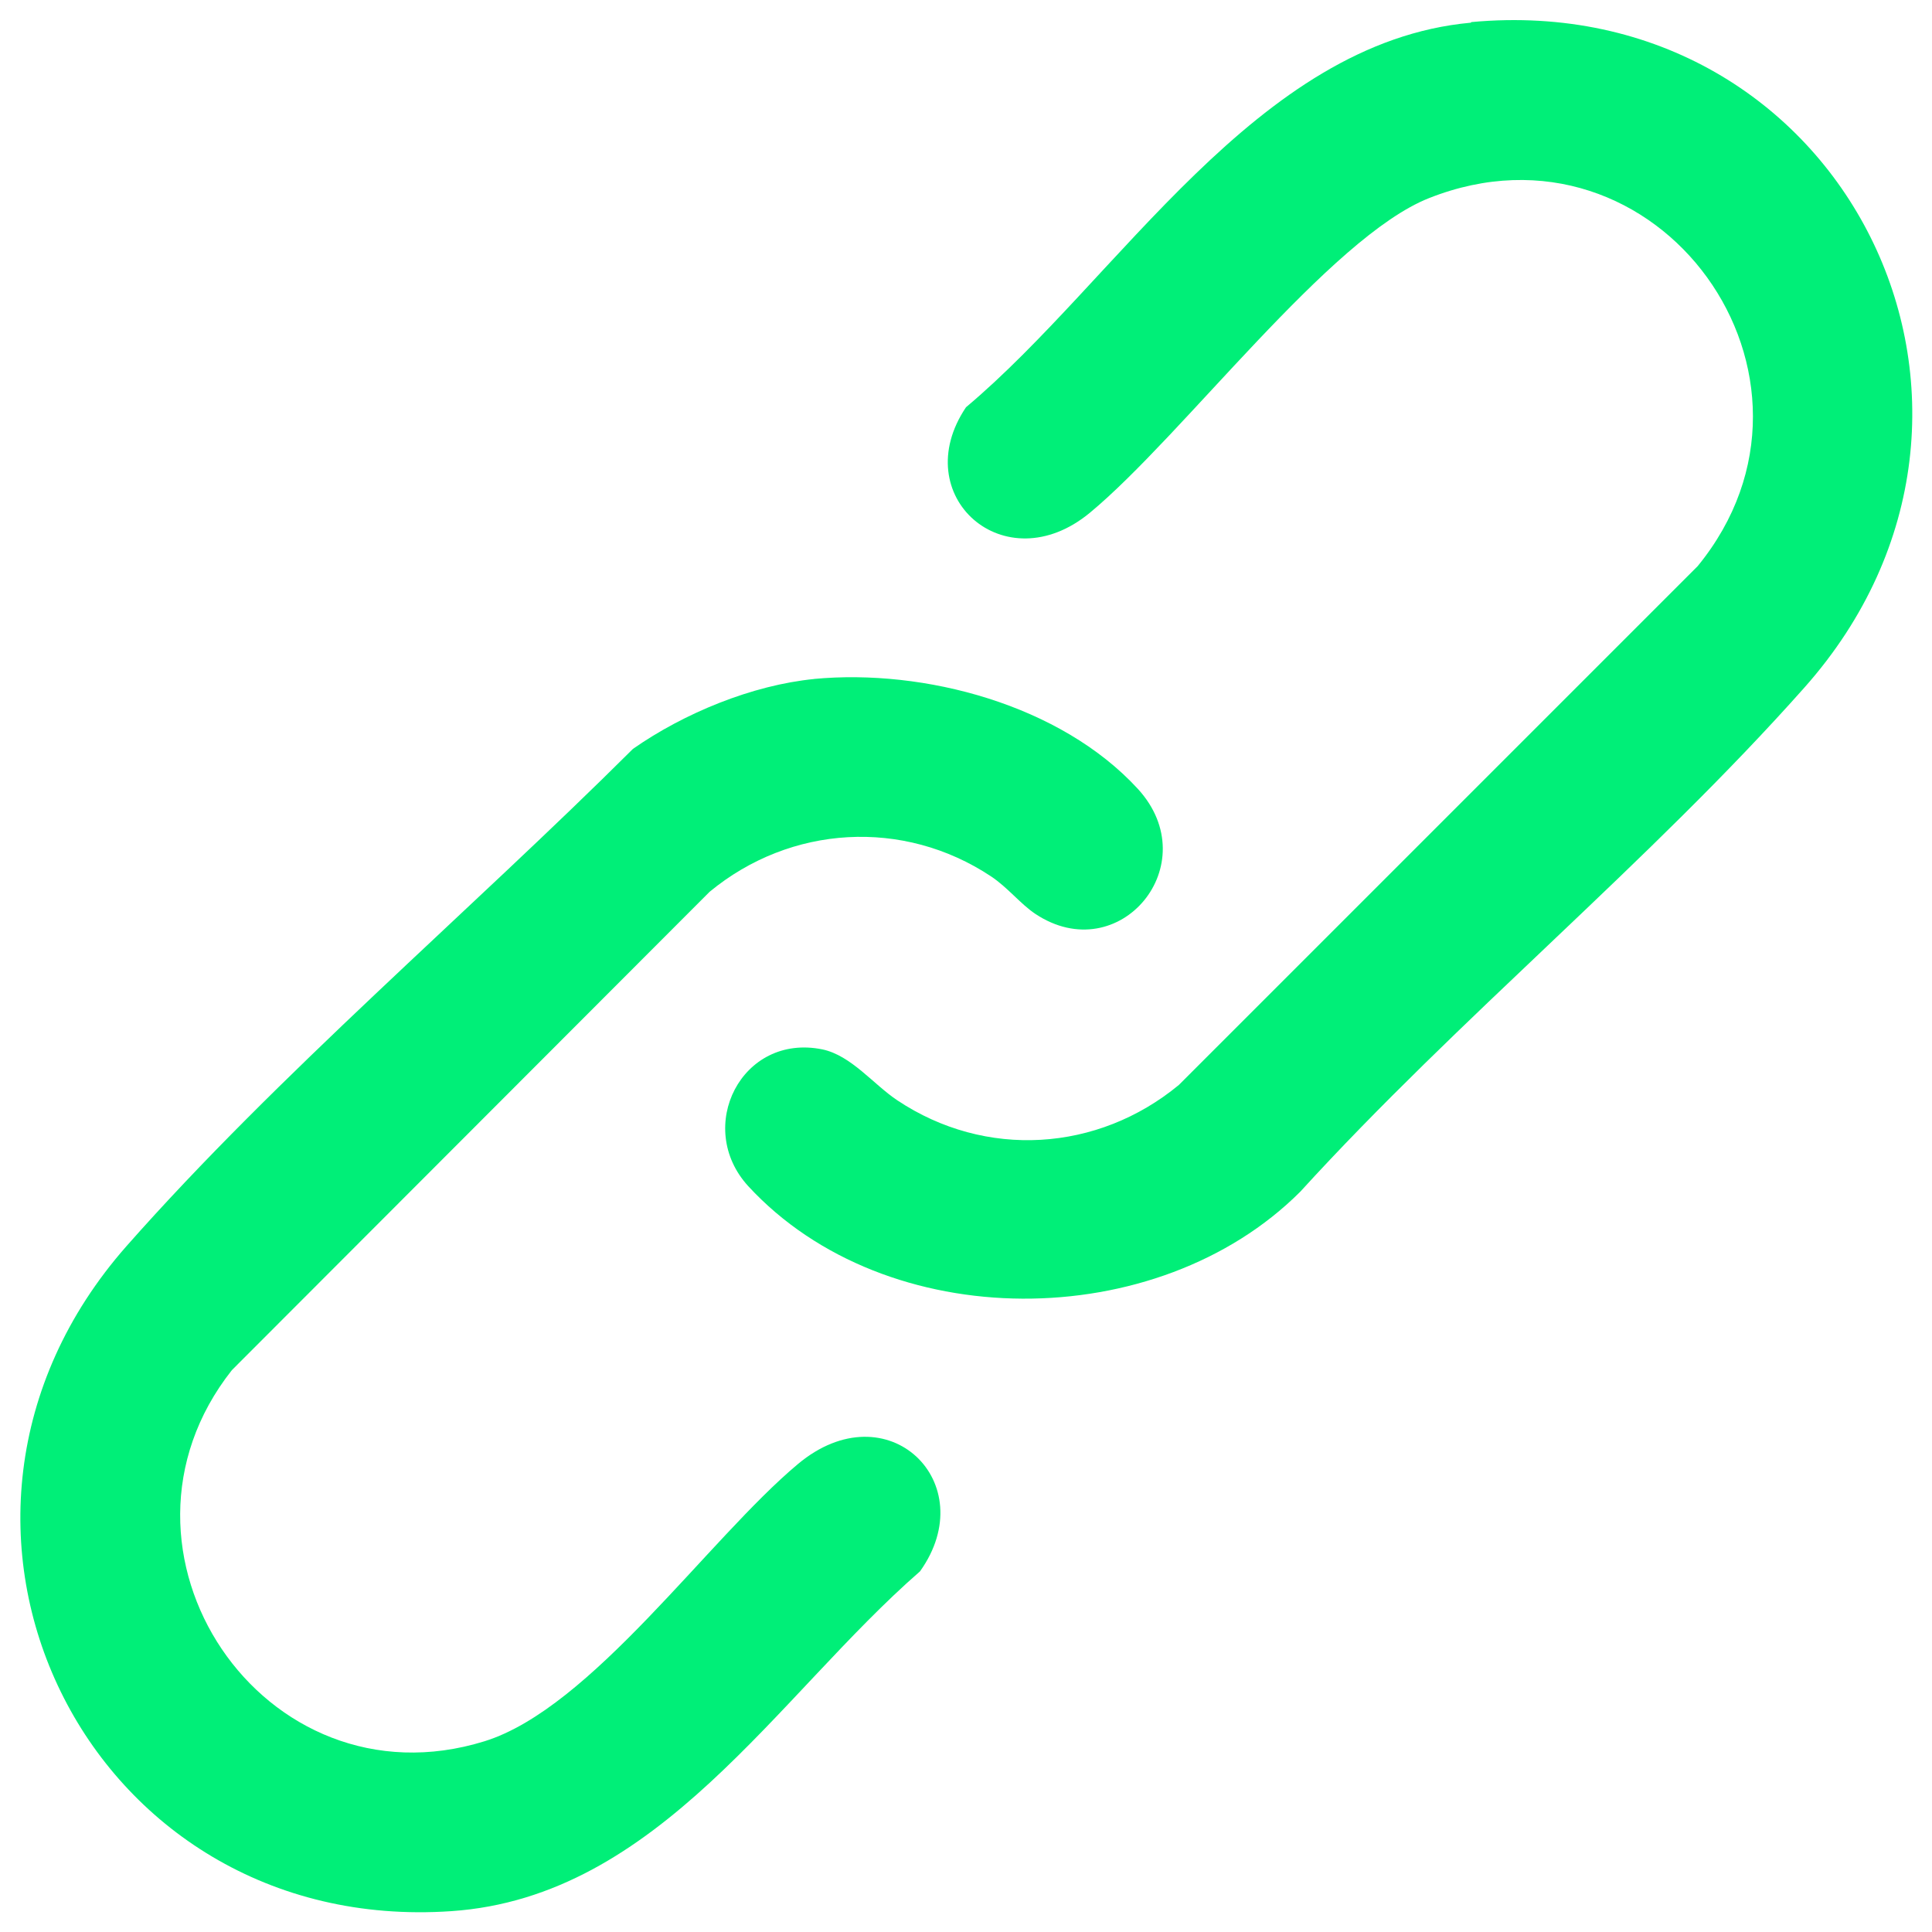 <?xml version="1.0" encoding="UTF-8"?>
<svg id="Layer_1" data-name="Layer 1" xmlns="http://www.w3.org/2000/svg" viewBox="0 0 31.5 31.5">
  <defs>
    <style>
      .cls-1 {
        fill: #00ef78;
      }
    </style>
  </defs>
  <g id="q6SMTo">
    <g>
      <path class="cls-1" d="M23.99.36c6.06-.56,9.48,6.29,5.43,10.85-2.52,2.84-5.64,5.39-8.22,8.22-2.33,2.33-6.75,2.35-9-.09-.88-.96-.11-2.5,1.21-2.23.47.1.83.57,1.22.83,1.44.96,3.27.84,4.59-.25l8.46-8.46c2.51-3.07-.64-7.48-4.38-6-1.62.64-4.02,3.88-5.53,5.13-1.39,1.15-2.99-.28-2.02-1.72,2.49-2.09,4.73-5.95,8.23-6.27Z"/>
      <path class="cls-1" d="M13.27,11.07c1.8-.17,4.02.42,5.28,1.79,1.13,1.23-.3,2.95-1.67,2.04-.24-.16-.45-.43-.72-.61-1.43-.95-3.27-.84-4.59.25l-7.79,7.8c-2.32,2.94.51,7.17,4.12,6.05,1.74-.54,3.65-3.3,5.11-4.52s3.02.31,1.99,1.75c-2.33,2.03-4.26,5.31-7.64,5.54-5.96.41-9.26-6.34-5.3-10.84,2.48-2.81,5.6-5.46,8.26-8.11.83-.58,1.94-1.04,2.96-1.14Z"/>
    </g>
  </g>
</svg>